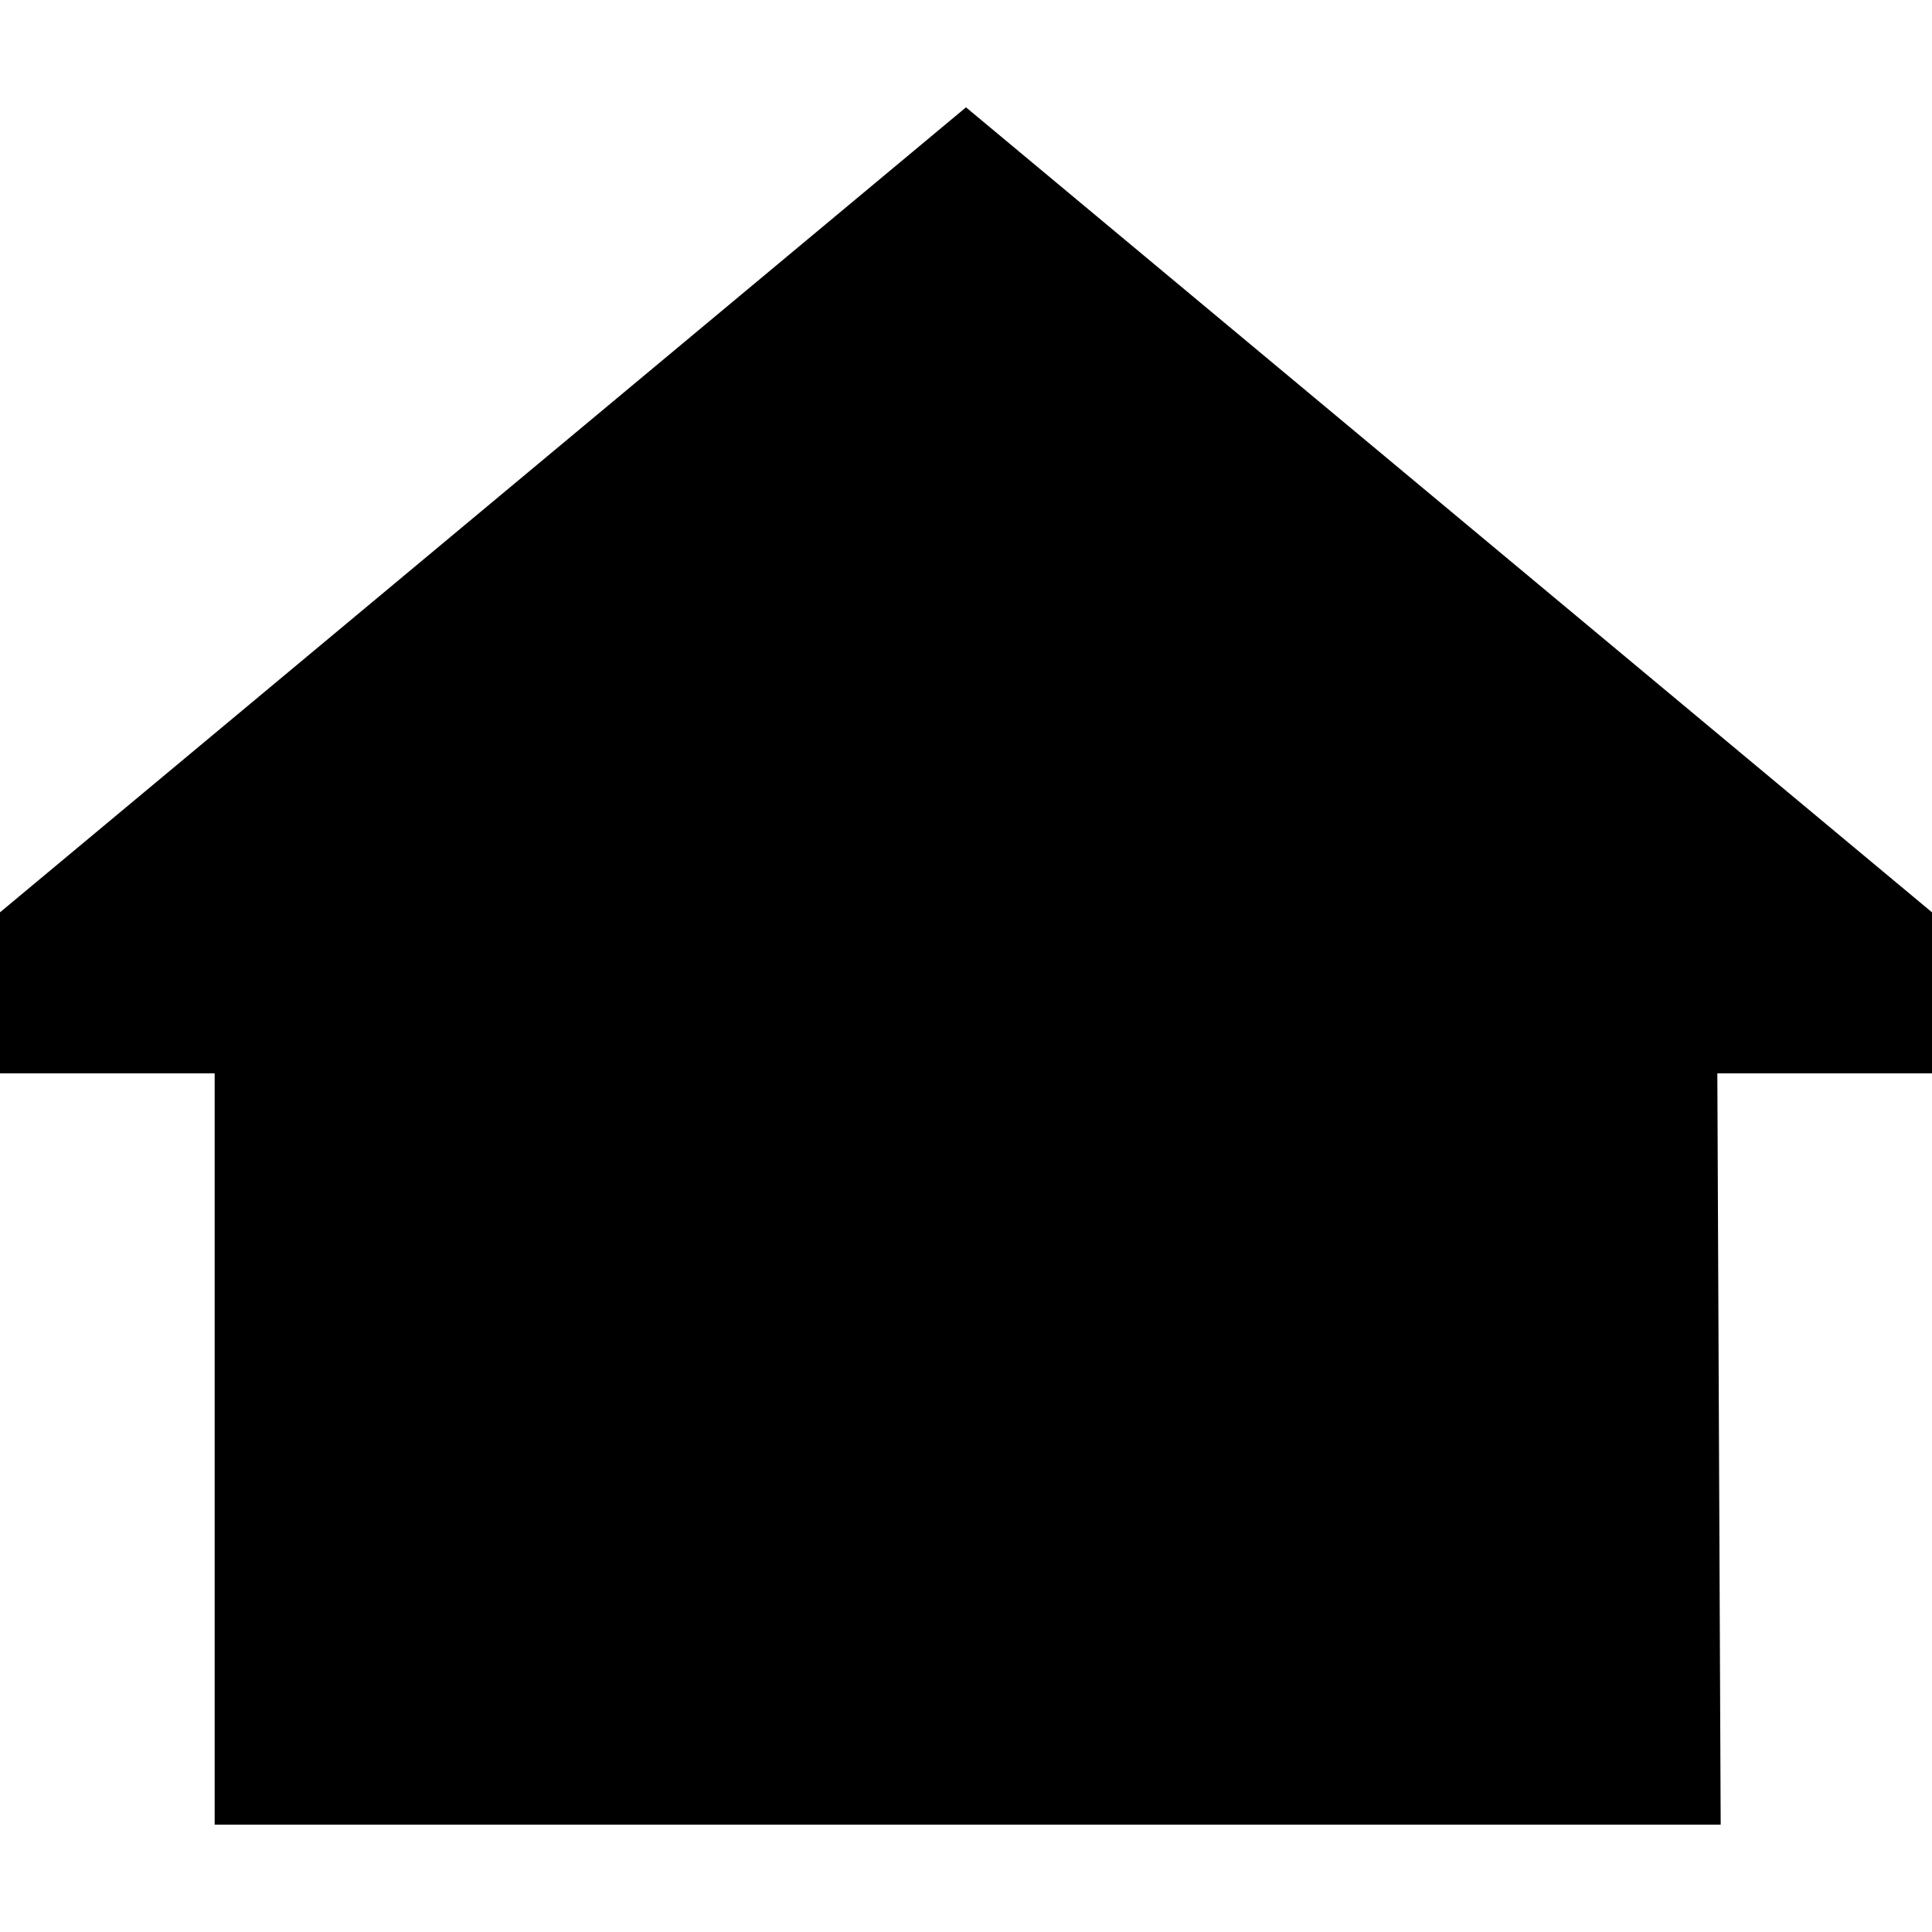 <svg xmlns="http://www.w3.org/2000/svg" viewBox="0 0 512 512">
  <path d="M 512 284.444 L 455.111 284.444 L 512 284.444 L 455.111 284.444 L 456 483.556 L 456 483.556 L 56.889 483.556 L 56.889 483.556 L 56.889 284.444 L 56.889 284.444 L 0 284.444 L 0 284.444 L 0 241.778 L 0 241.778 L 256 28.444 L 256 28.444 L 512 241.778 L 512 241.778 L 512 284.444 L 512 284.444 Z" />
</svg>